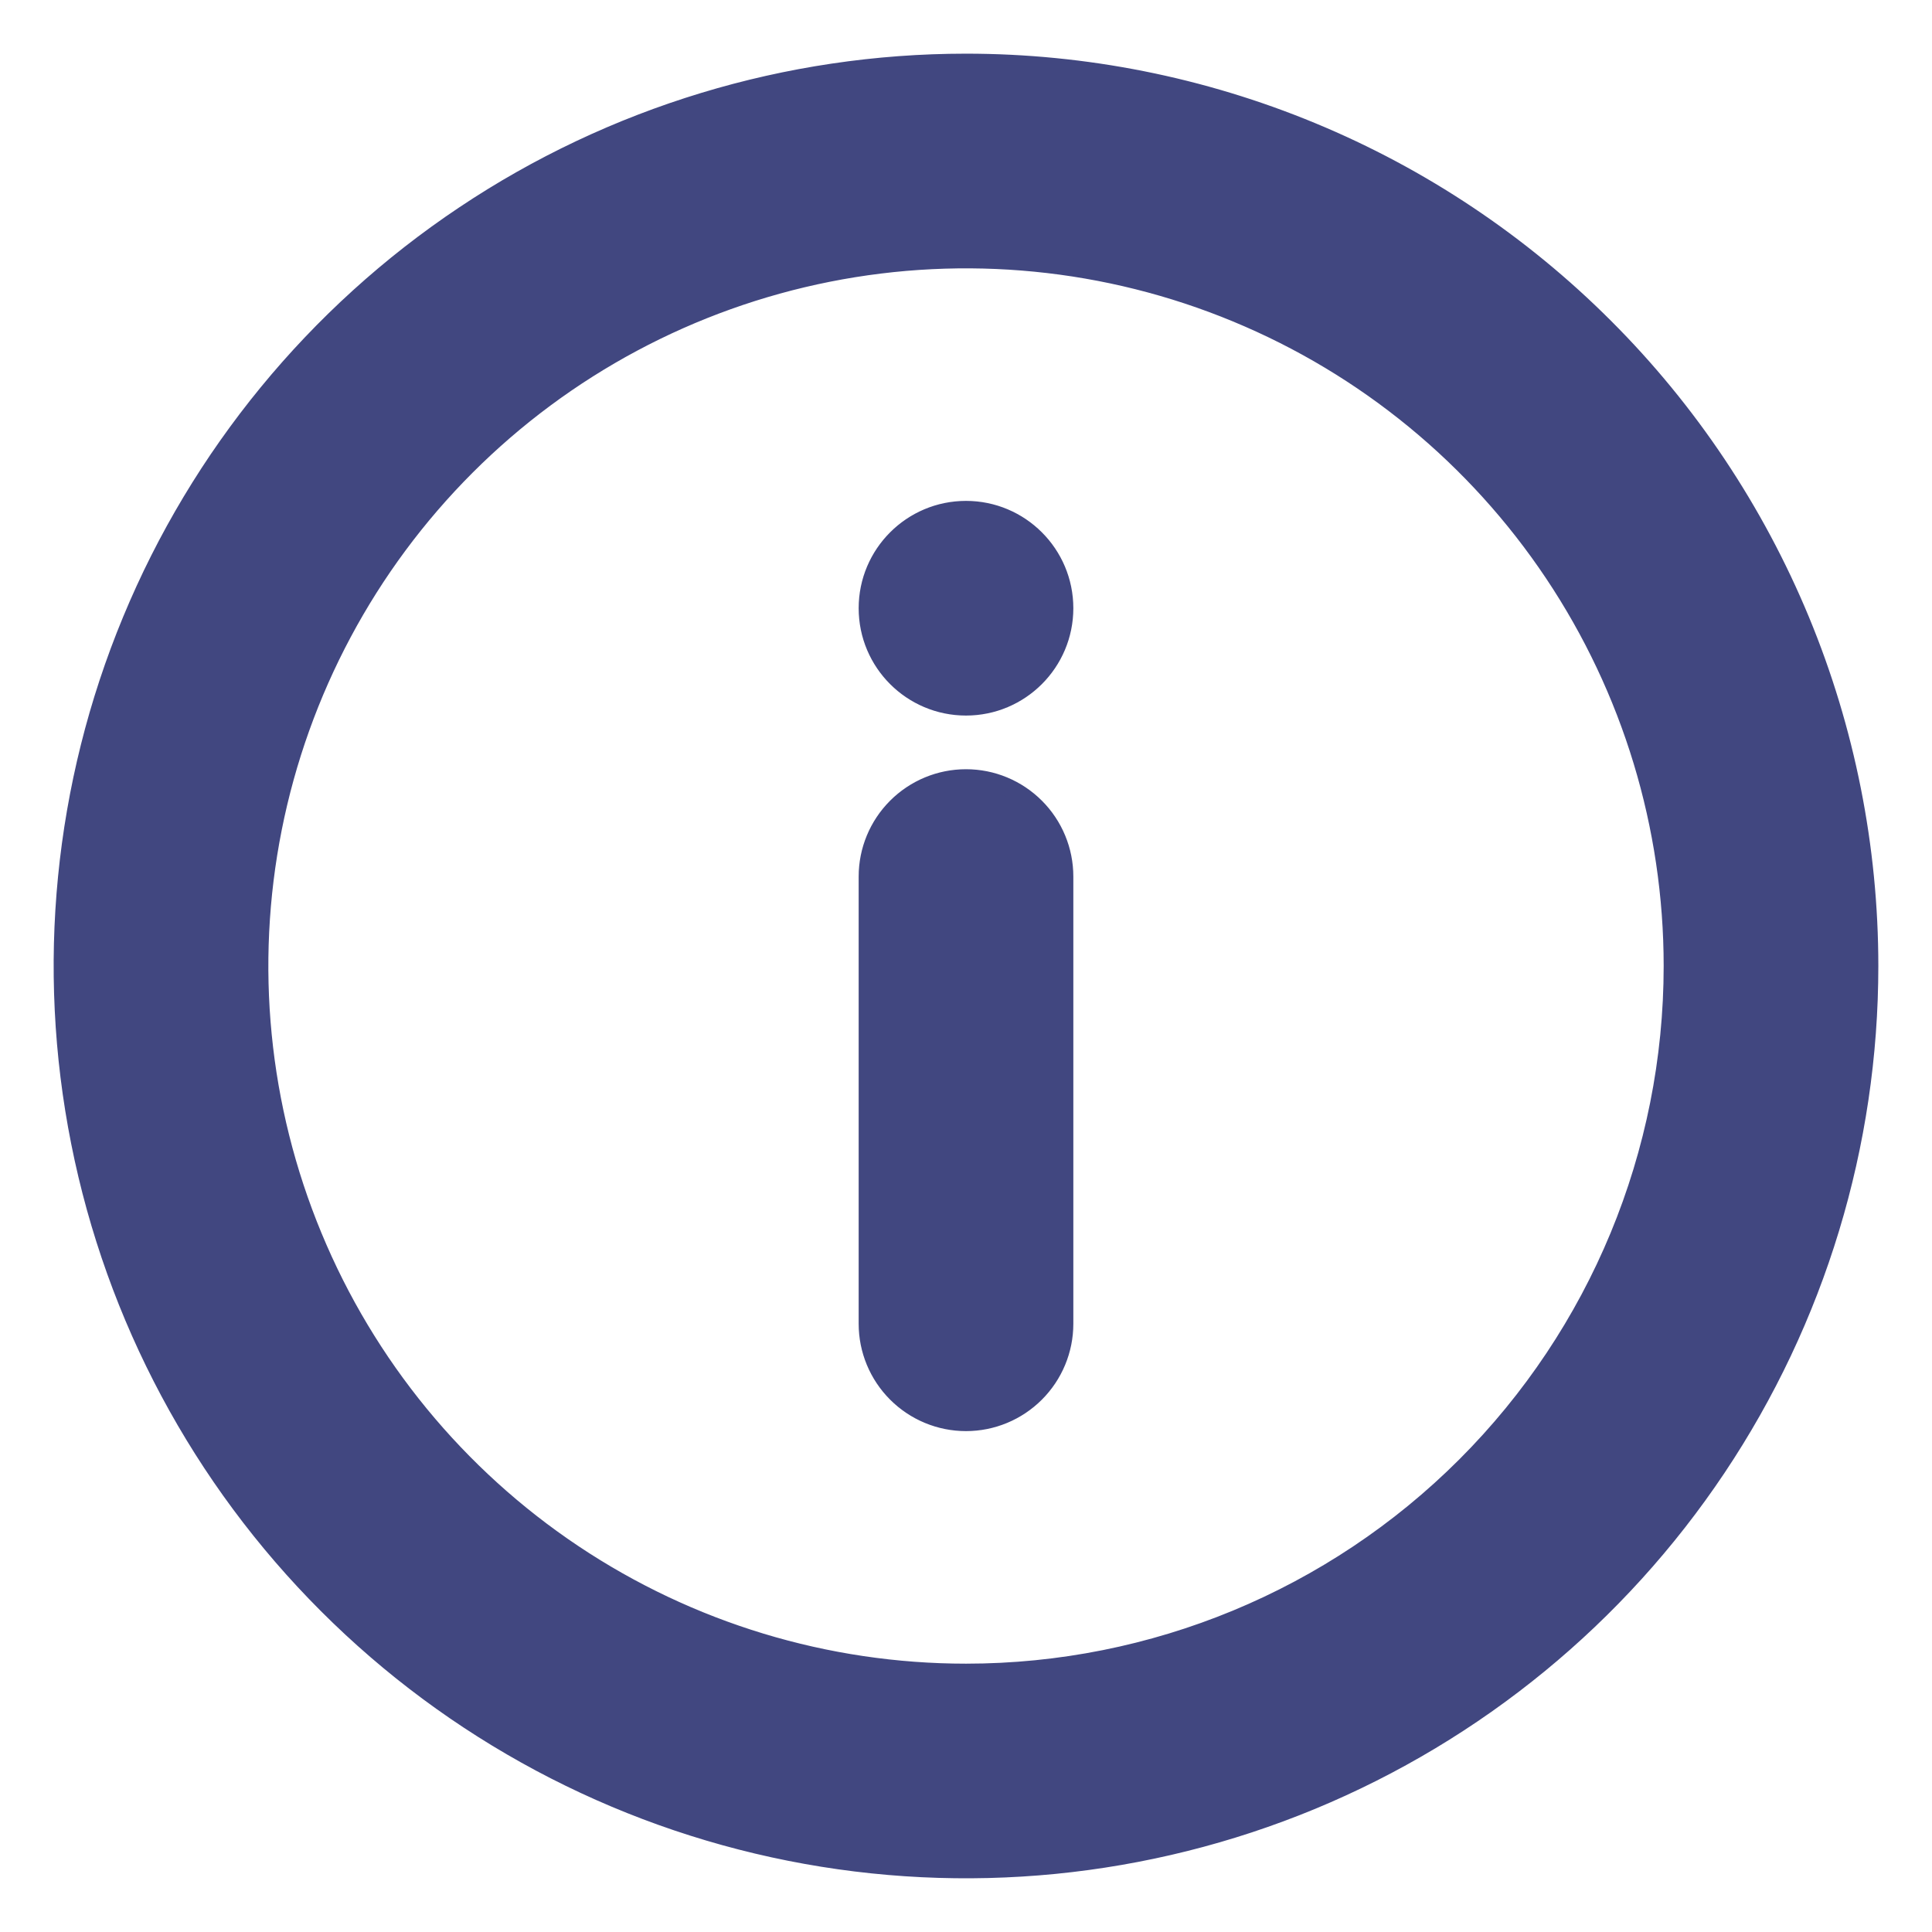 <svg width="27" height="27" viewBox="0 0 27 27" fill="none" xmlns="http://www.w3.org/2000/svg">
<path d="M13.5 0.875C11.003 0.875 8.562 1.615 6.486 3.003C4.41 4.39 2.792 6.362 1.836 8.669C0.88 10.976 0.63 13.514 1.118 15.963C1.605 18.412 2.807 20.662 4.573 22.427C6.338 24.193 8.588 25.395 11.037 25.882C13.486 26.369 16.024 26.119 18.331 25.164C20.638 24.208 22.61 22.59 23.997 20.514C25.385 18.438 26.125 15.997 26.125 13.5C26.125 11.842 25.798 10.2 25.164 8.669C24.529 7.137 23.6 5.745 22.427 4.573C21.255 3.4 19.863 2.47 18.331 1.836C16.8 1.202 15.158 0.875 13.5 0.875ZM13.5 23.375C11.547 23.375 9.638 22.796 8.014 21.711C6.39 20.626 5.124 19.083 4.377 17.279C3.629 15.475 3.434 13.489 3.815 11.573C4.196 9.658 5.136 7.898 6.517 6.517C7.898 5.136 9.658 4.196 11.573 3.815C13.489 3.434 15.475 3.629 17.279 4.377C19.083 5.124 20.626 6.39 21.711 8.014C22.796 9.638 23.375 11.547 23.375 13.5C23.375 16.119 22.335 18.631 20.483 20.483C18.631 22.335 16.119 23.375 13.5 23.375ZM13.5 9.875C14.259 9.875 14.875 9.259 14.875 8.5C14.875 7.741 14.259 7.125 13.5 7.125C12.741 7.125 12.125 7.741 12.125 8.5C12.125 9.259 12.741 9.875 13.5 9.875ZM13.5 10.875C13.135 10.875 12.786 11.02 12.528 11.278C12.27 11.536 12.125 11.885 12.125 12.25V18.5C12.125 18.865 12.27 19.214 12.528 19.472C12.786 19.73 13.135 19.875 13.5 19.875C13.865 19.875 14.214 19.73 14.472 19.472C14.73 19.214 14.875 18.865 14.875 18.5V12.25C14.875 11.885 14.73 11.536 14.472 11.278C14.214 11.02 13.865 10.875 13.5 10.875Z" fill="#414780" stroke="#414780" stroke-width="0.25"/>
</svg>
